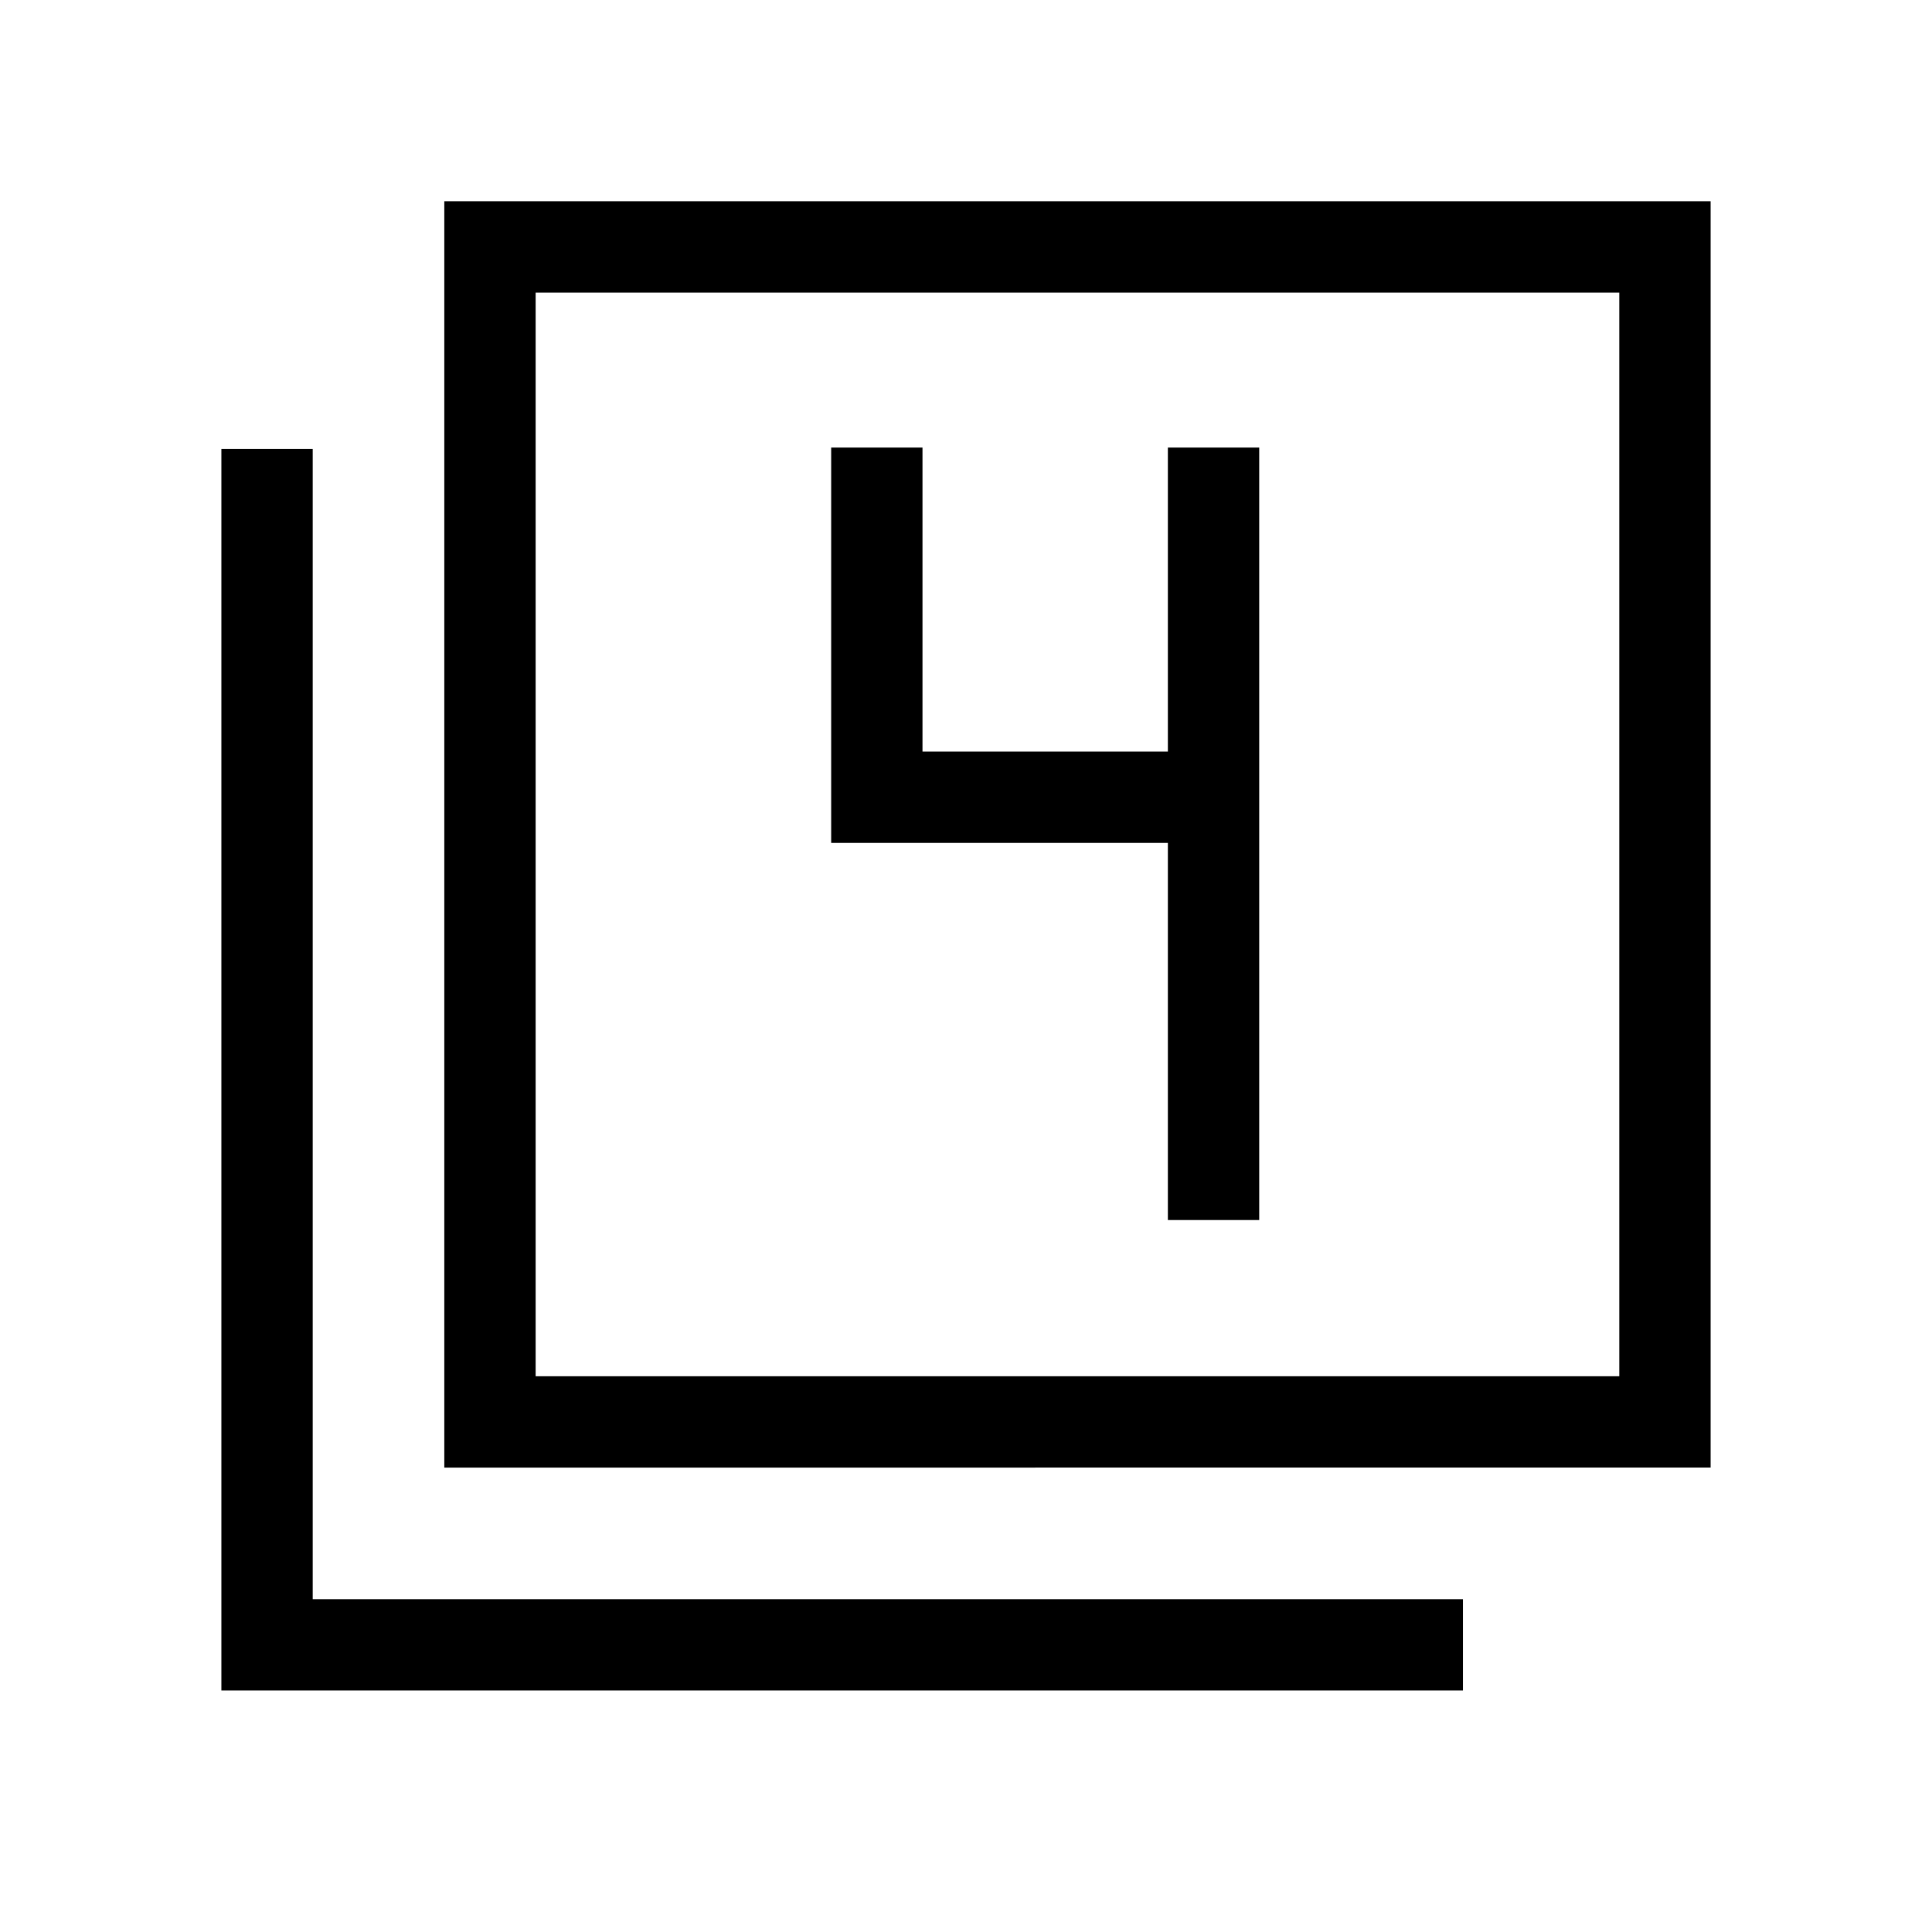 <svg xmlns="http://www.w3.org/2000/svg" width="48" height="48" viewBox="0 96 960 960"><path d="M220.771 825.229V196.001h629.227v629.228H220.771Zm45.383-45.384h538.46v-538.46h-538.46v538.46ZM110.002 935.997V319.079h45.384v571.535h571.535v45.383H110.002Zm156.152-156.152v-538.46 538.46Zm314.154-77.615h45.384V318.385h-45.384v151.077H458.384V318.385h-45.383v196.461h167.307V702.23Z"/></svg>